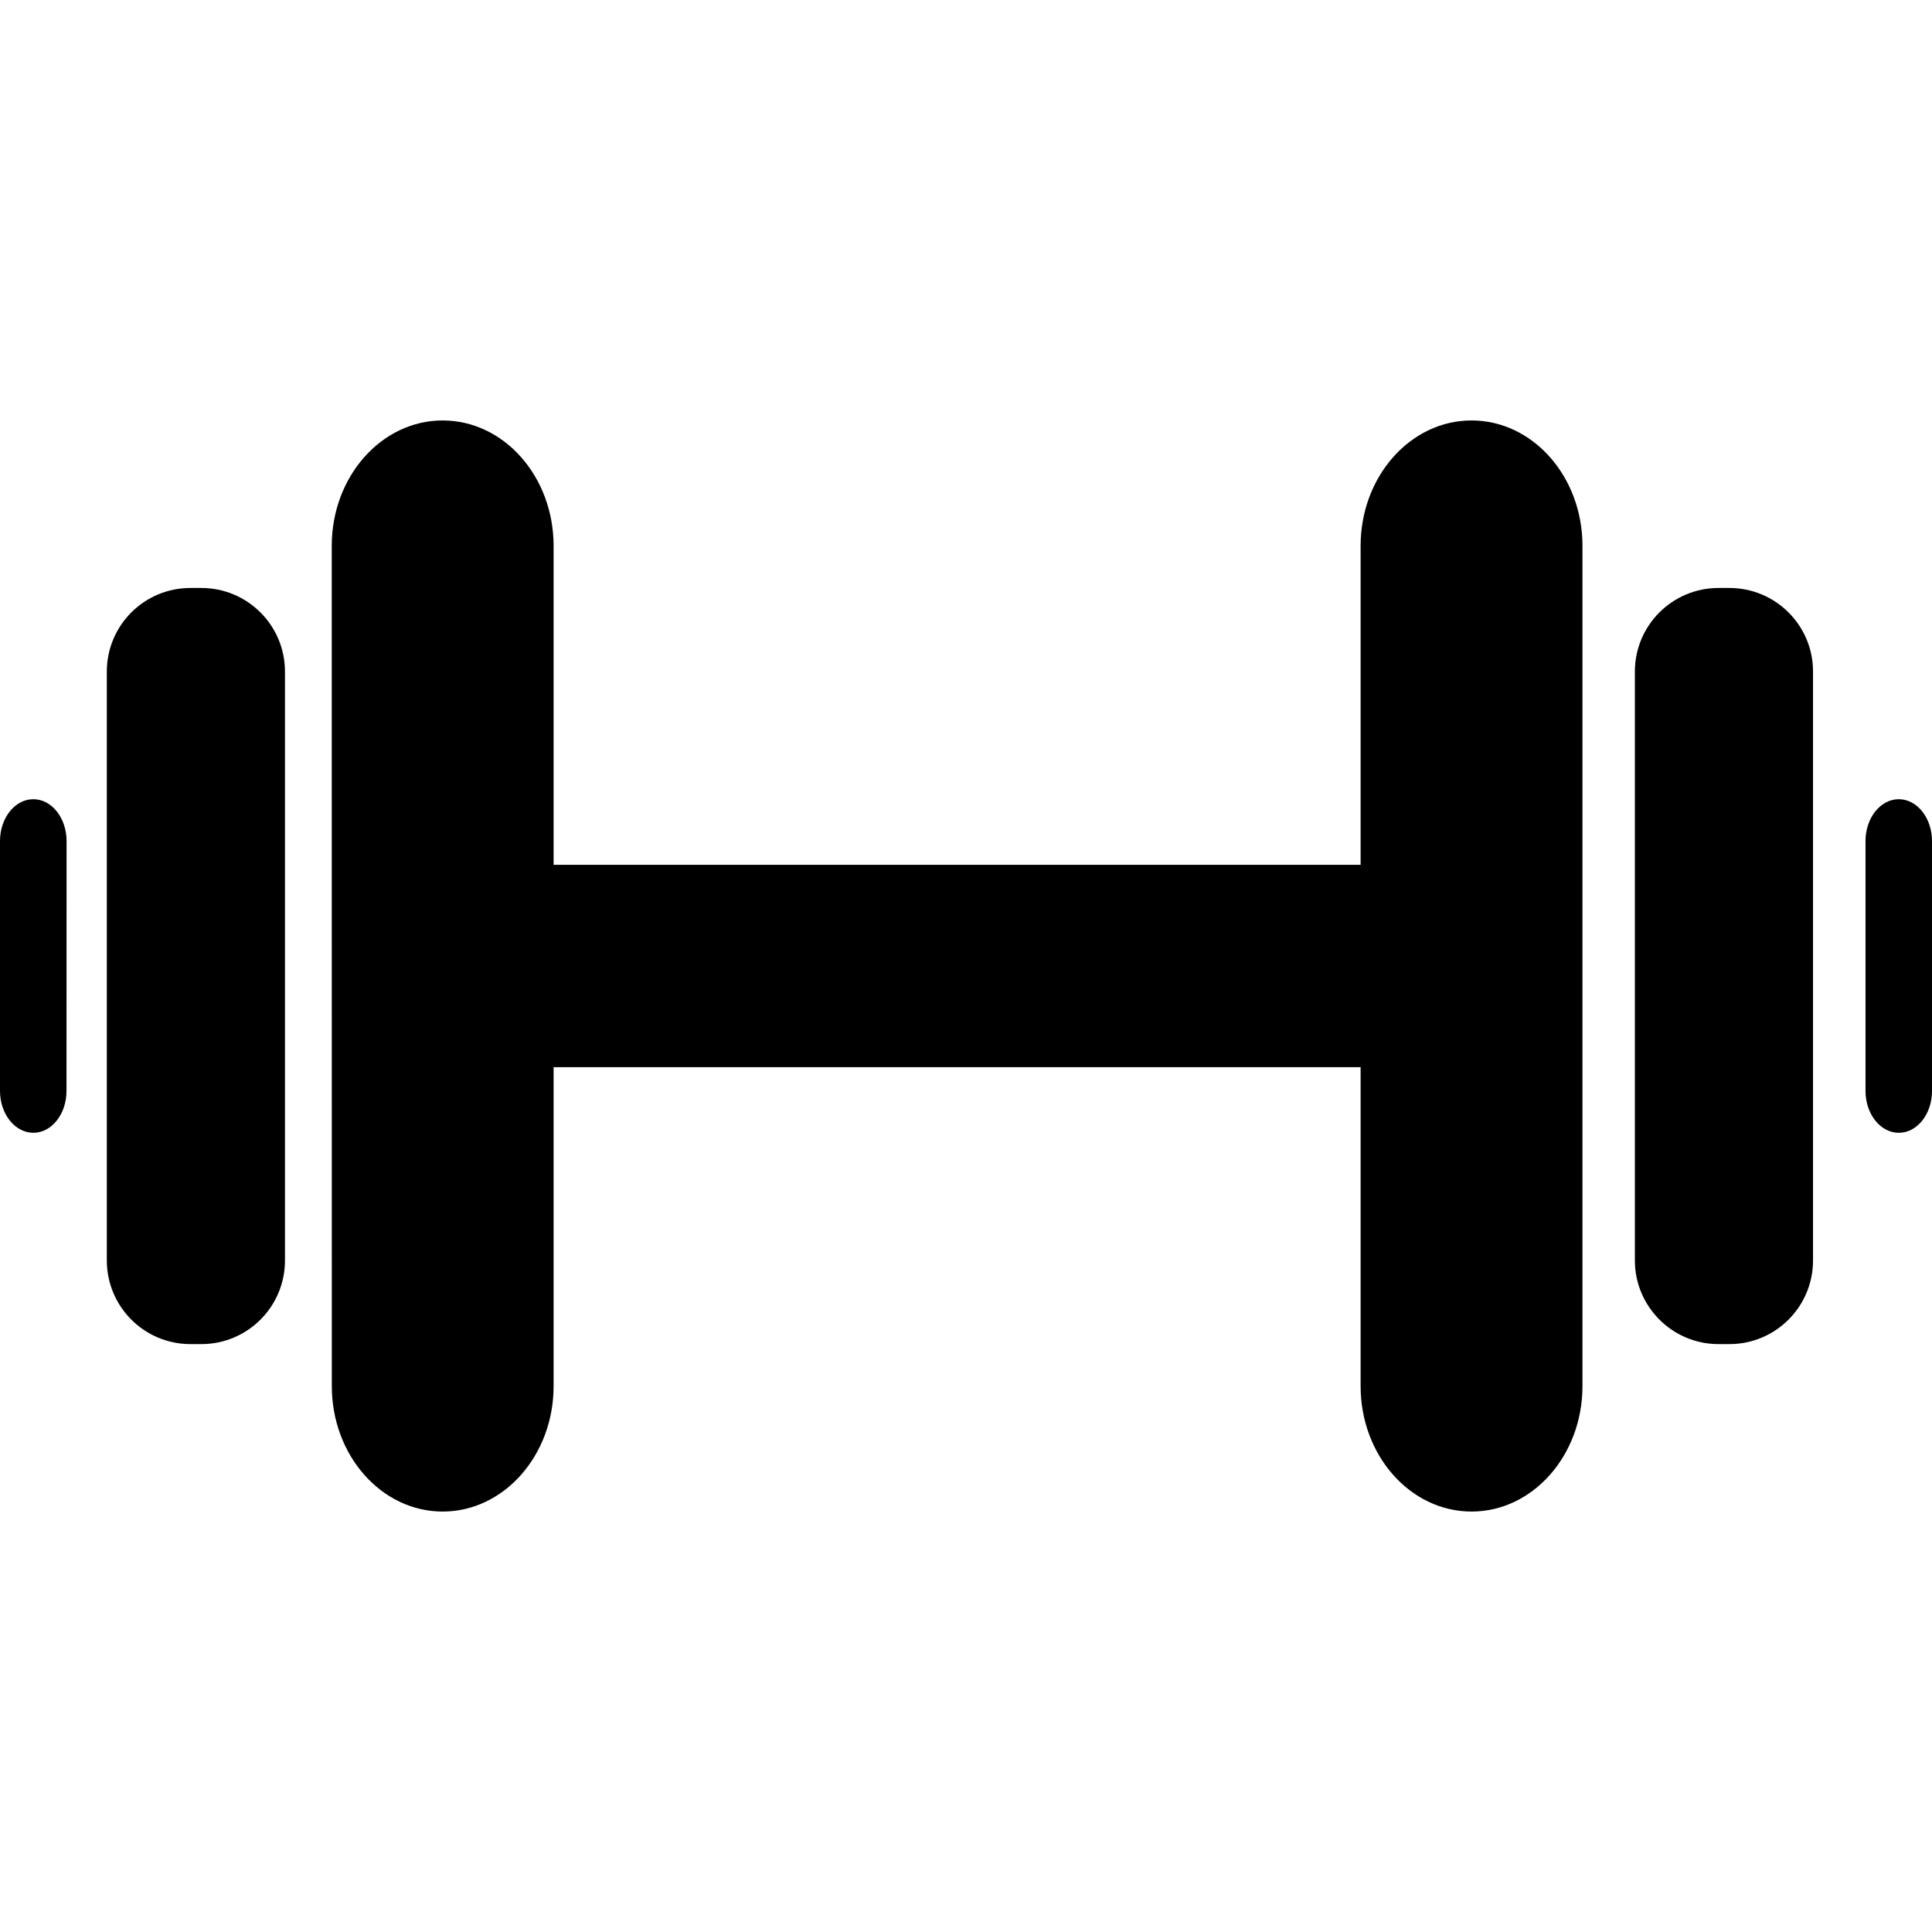<?xml version="1.0" encoding="UTF-8" standalone="no"?><!DOCTYPE svg PUBLIC "-//W3C//DTD SVG 1.1//EN" "http://www.w3.org/Graphics/SVG/1.1/DTD/svg11.dtd"><svg width="100%" height="100%" viewBox="0 0 24 24" version="1.1" xmlns="http://www.w3.org/2000/svg" xmlns:xlink="http://www.w3.org/1999/xlink" xml:space="preserve" xmlns:serif="http://www.serif.com/" style="fill-rule:evenodd;clip-rule:evenodd;stroke-linejoin:round;stroke-miterlimit:2;"><g><g><g><path d="M23.587,9.928c-0.228,0 -0.413,0.233 -0.413,0.52l0,3.104c0,0.287 0.185,0.52 0.414,0.52c0.228,-0 0.412,-0.233 0.412,-0.52l-0,-3.104c-0,-0.287 -0.185,-0.52 -0.413,-0.52Z" style="fill-rule:nonzero;"/><path d="M0.414,9.928c-0.229,0 -0.414,0.233 -0.414,0.52c-0,0.797 -0,2.307 0,3.103c0,0.287 0.185,0.52 0.414,0.521c0.228,-0 0.412,-0.233 0.412,-0.52c0,-0.795 0,-2.307 0.001,-3.104c-0,-0.287 -0.185,-0.52 -0.413,-0.52Z" style="fill-rule:nonzero;"/><path d="M5.499,5.223c-0.761,-0 -1.378,0.698 -1.378,1.558c-0,2.609 0,7.83 0.001,10.438c-0,0.86 0.616,1.558 1.377,1.558c0.761,0 1.378,-0.698 1.378,-1.558l0,-3.962l10.025,0l0,3.962c0,0.86 0.617,1.558 1.378,1.558c0.761,0 1.378,-0.698 1.378,-1.558l-0,-10.438c-0,-0.861 -0.617,-1.558 -1.378,-1.558c-0.76,-0 -1.378,0.697 -1.378,1.558l0,3.962l-10.025,-0l0,-3.962c0,-0.861 -0.617,-1.558 -1.378,-1.558Z" style="fill-rule:nonzero;"/><path d="M21.483,7.304l-0.135,0c-0.573,0 -1.039,0.464 -1.039,1.039l0,7.314c0,0.574 0.466,1.04 1.039,1.04l0.135,-0c0.574,-0 1.039,-0.465 1.039,-1.039c0,-1.806 0,-5.508 0,-7.315c0.001,-0.574 -0.465,-1.039 -1.039,-1.039Z" style="fill-rule:nonzero;"/><path d="M2.501,7.304l-0.135,0c-0.574,0 -1.039,0.464 -1.039,1.039l0,7.314c0,0.575 0.465,1.04 1.039,1.04l0.135,-0c0.574,-0 1.039,-0.465 1.039,-1.039l-0,-7.315c-0,-0.574 -0.465,-1.039 -1.039,-1.039Z" style="fill-rule:nonzero;"/></g></g></g></svg>